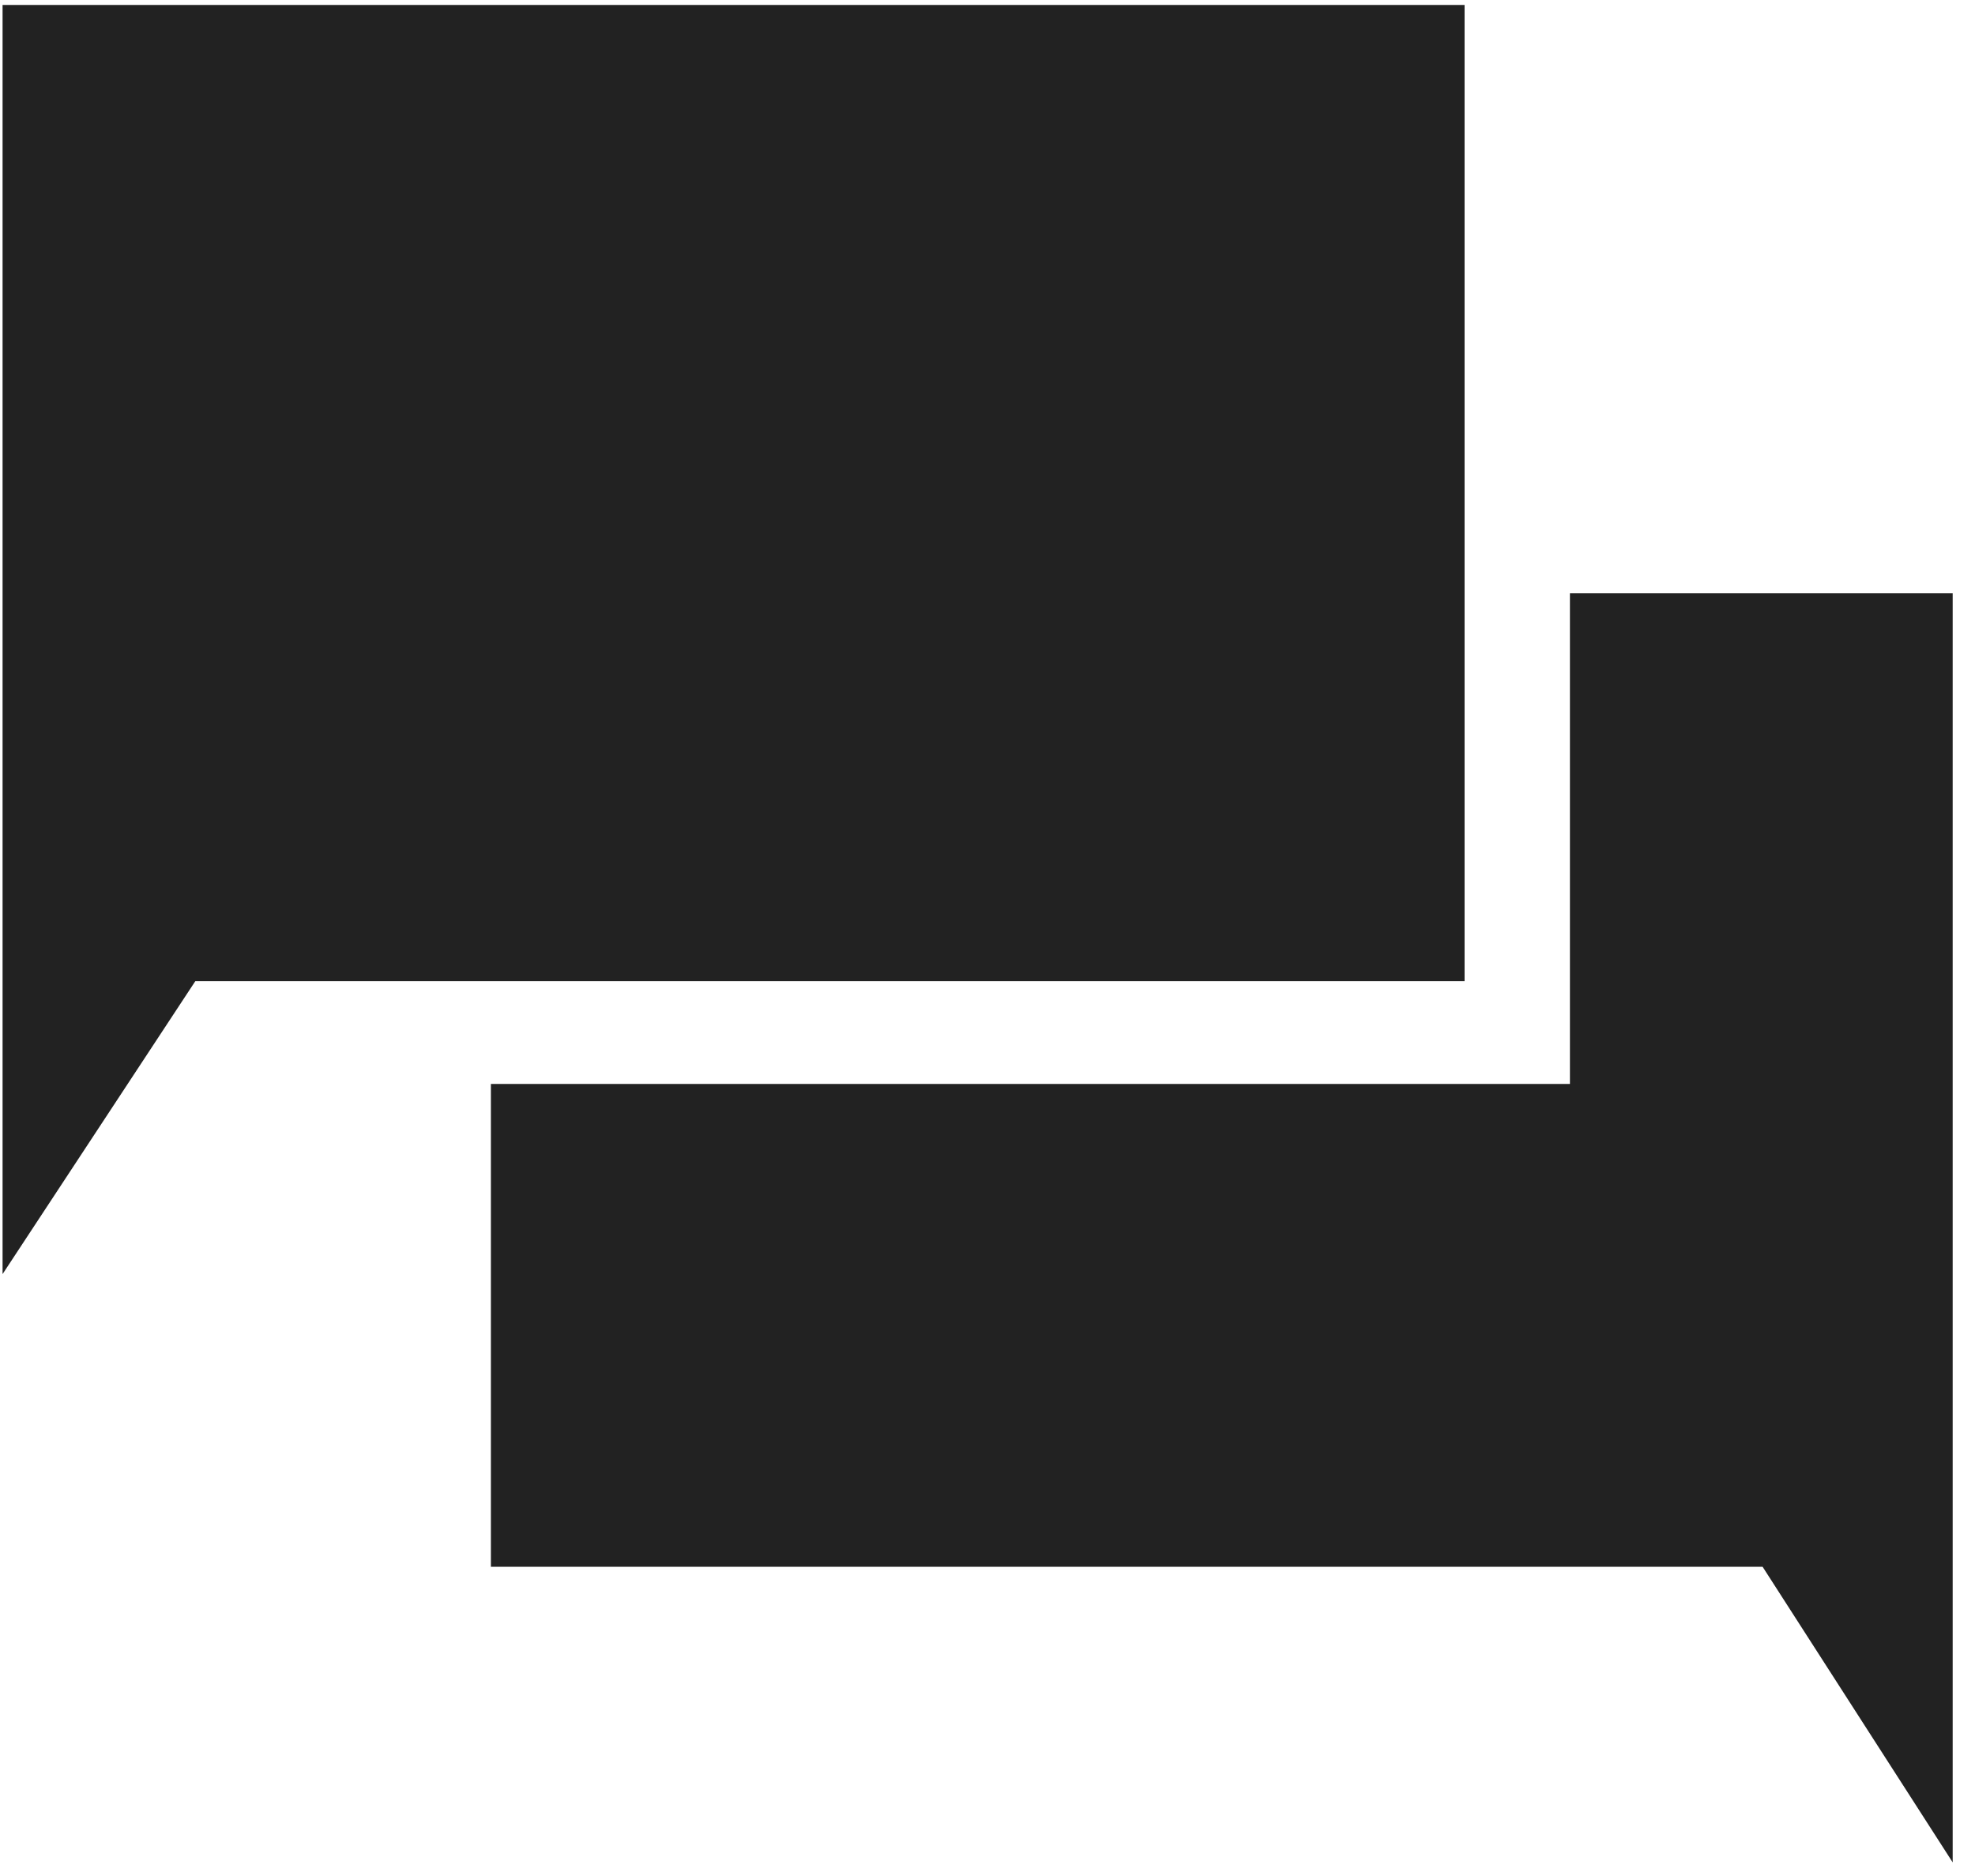 <svg width="20px" height="19px" viewBox="0 0 20 19" version="1.1" xmlns="http://www.w3.org/2000/svg" xmlns:xlink="http://www.w3.org/1999/xlink">
<defs></defs>
<g id="Page-1" stroke="none" stroke-width="1" fill="none" fill-rule="evenodd">
<g id="noun_875134" fill-rule="nonzero" fill="#222222">
<polygon id="Shape" points="14.831 0.05 0.026 0.05 0.026 9.937 0.026 12.904 1.978 9.937 14.831 9.937"></polygon>
<polygon id="Shape" points="19.774 18.862 19.774 15.868 19.774 6.009 15.898 6.009 15.898 10.978 4.971 10.978 4.971 15.868 17.849 15.868"></polygon>
</g>
</g>
</svg>
